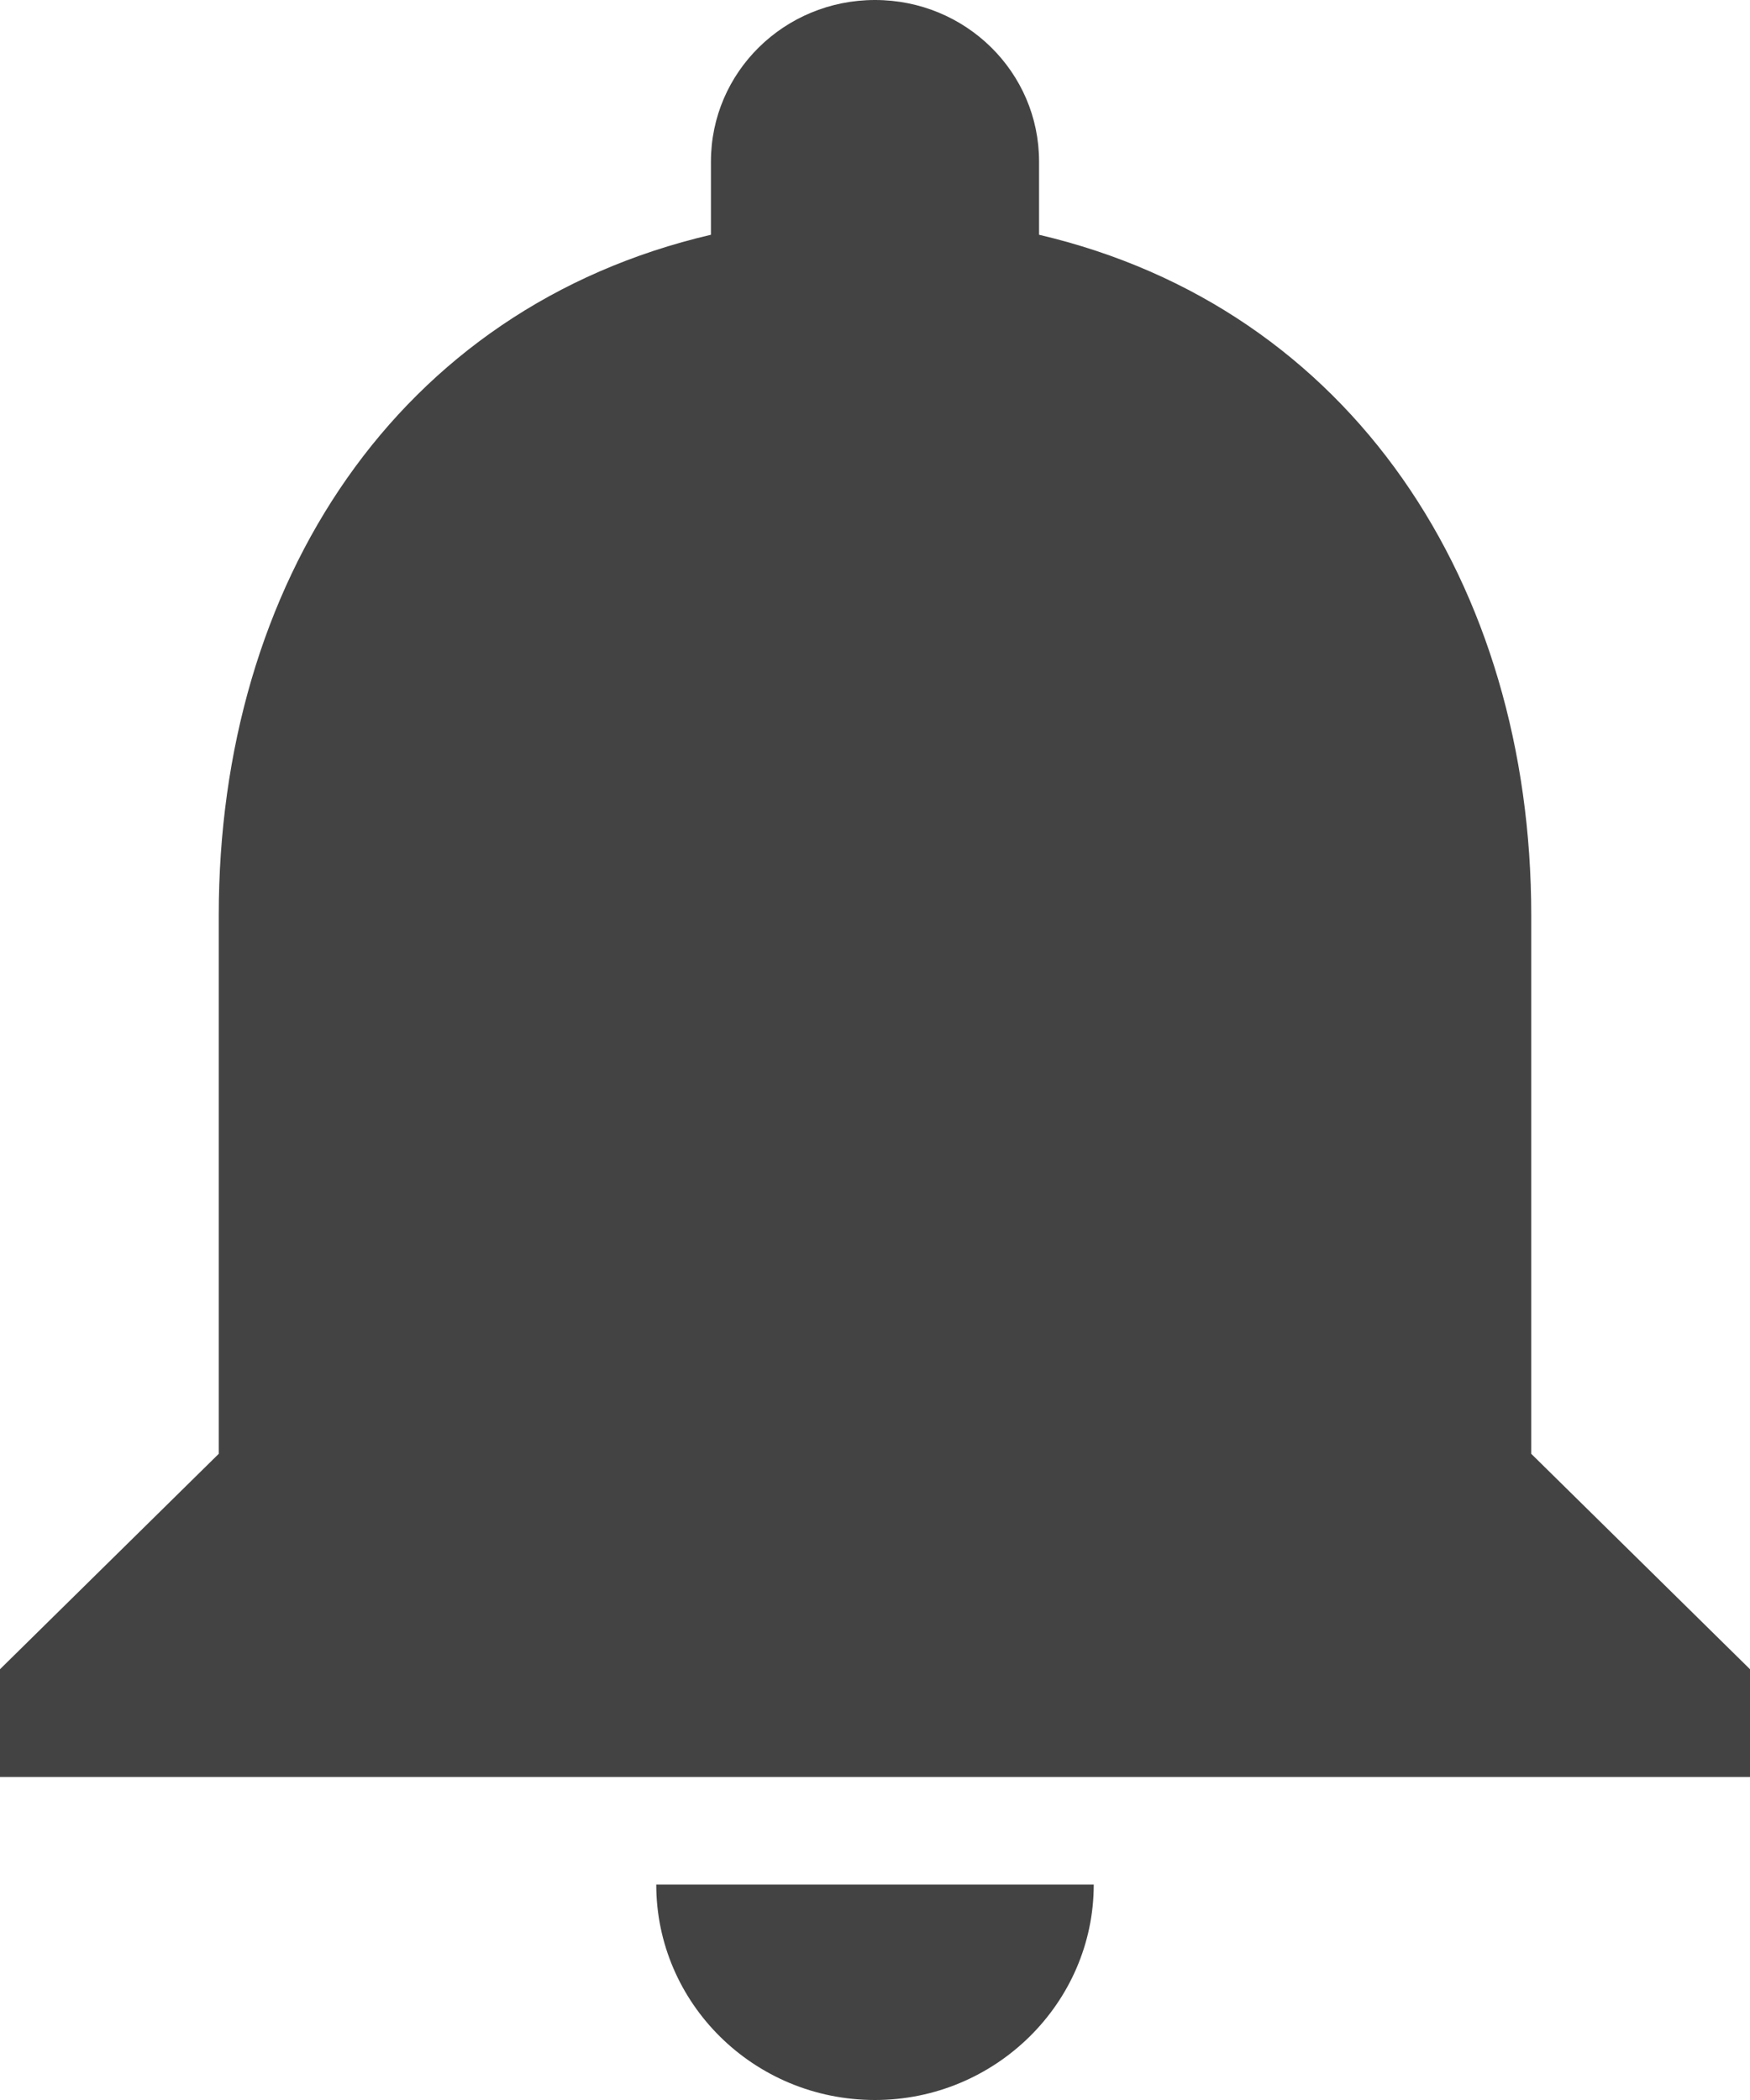 <svg width="20" height="24" viewBox="0 0 20 24" fill="none" xmlns="http://www.w3.org/2000/svg">
<path d="M10 24C11.375 24 12.5 22.892 12.5 21.538H7.5C7.5 22.892 8.613 24 10 24ZM17.5 16.615V10.461C17.5 6.683 15.45 3.52 11.875 2.683V1.846C11.875 0.825 11.037 0 10 0C8.963 0 8.125 0.825 8.125 1.846V2.683C4.537 3.52 2.5 6.671 2.5 10.461V16.615L0 19.077V20.308H20V19.077L17.5 16.615Z" fill="#434343"/>
</svg>
